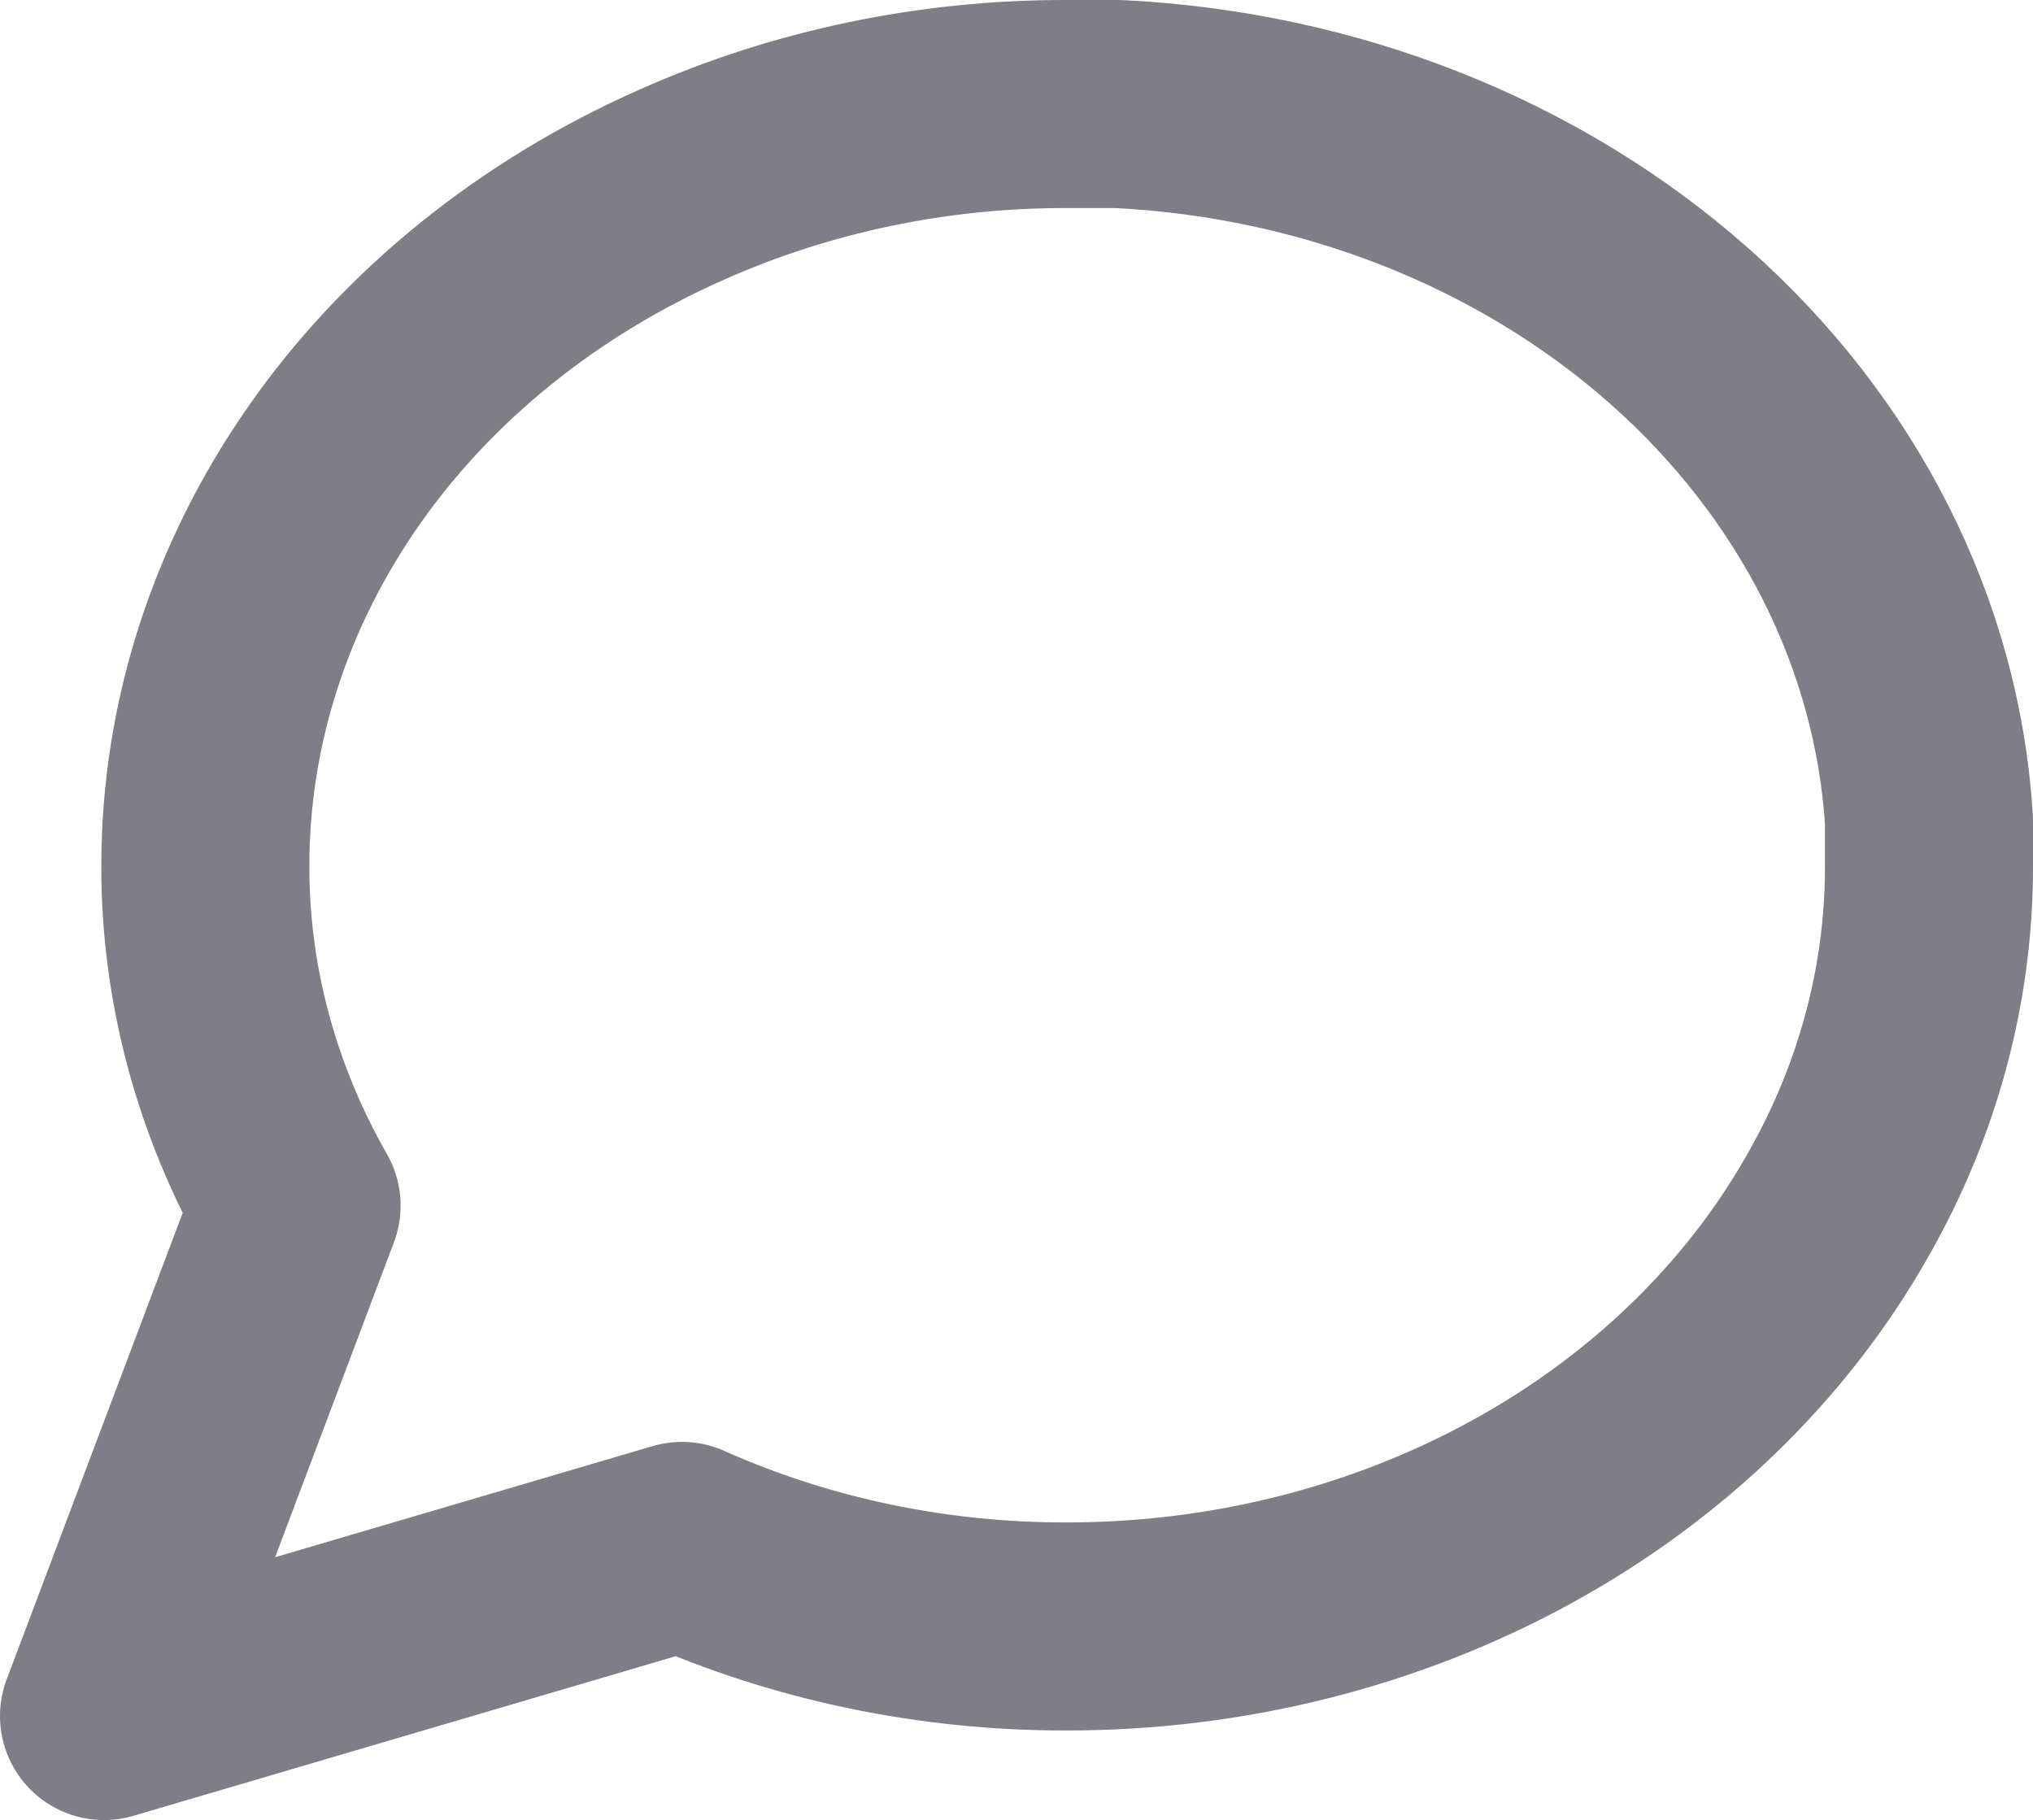 <?xml version="1.0" encoding="UTF-8" standalone="no"?>
<svg
   xmlns:dc="http://purl.org/dc/elements/1.1/"
   xmlns:cc="http://creativecommons.org/ns#"
   xmlns:rdf="http://www.w3.org/1999/02/22-rdf-syntax-ns#"
   xmlns:svg="http://www.w3.org/2000/svg"
   xmlns="http://www.w3.org/2000/svg"
   xmlns:sodipodi="http://sodipodi.sourceforge.net/DTD/sodipodi-0.dtd"
   xmlns:inkscape="http://www.inkscape.org/namespaces/inkscape"
   width="18"
   height="16.114"
   viewBox="0 0 18 16.114"
   version="1.1"
   id="svg4"
   sodipodi:docname="commentsIcon.svg"
   style="fill:none"
   inkscape:version="0.92.5 (2060ec1f9f, 2020-04-08)">
  <defs
     id="defs8" />
  <sodipodi:namedview
     pagecolor="#ffffff"
     bordercolor="#666666"
     borderopacity="1"
     objecttolerance="10"
     gridtolerance="10"
     guidetolerance="10"
     inkscape:pageopacity="0"
     inkscape:pageshadow="2"
     inkscape:window-width="975"
     inkscape:window-height="580"
     id="namedview6"
     showgrid="false"
     inkscape:zoom="13.111111"
     inkscape:cx="9.499936"
     inkscape:cy="8.9999471"
     inkscape:window-x="389"
     inkscape:window-y="393"
     inkscape:window-maximized="0"
     inkscape:current-layer="svg4" />
  <path
     d="m 17.079,7.661 c 0.003,1.047 -0.274,2.079 -0.808,3.013 -0.633,1.119 -1.607,2.061 -2.812,2.719 C 12.254,14.051 10.866,14.4 9.449,14.4 8.264,14.403 7.095,14.159 6.038,13.687 L 0.921,15.193 2.626,10.674 C 2.092,9.739 1.815,8.707 1.818,7.661 1.819,6.409 2.214,5.183 2.959,4.118 3.704,3.054 4.77,2.194 6.038,1.634 7.095,1.163 8.264,0.918 9.449,0.921 H 9.898 C 11.769,1.012 13.536,1.71 14.861,2.88 c 1.325,1.17 2.115,2.731 2.218,4.384 z"
     id="path2"
     inkscape:connector-curvature="0"
     style="stroke:#7f7d85;stroke-width:1.842;stroke-linecap:round;stroke-linejoin:round" />
</svg>
